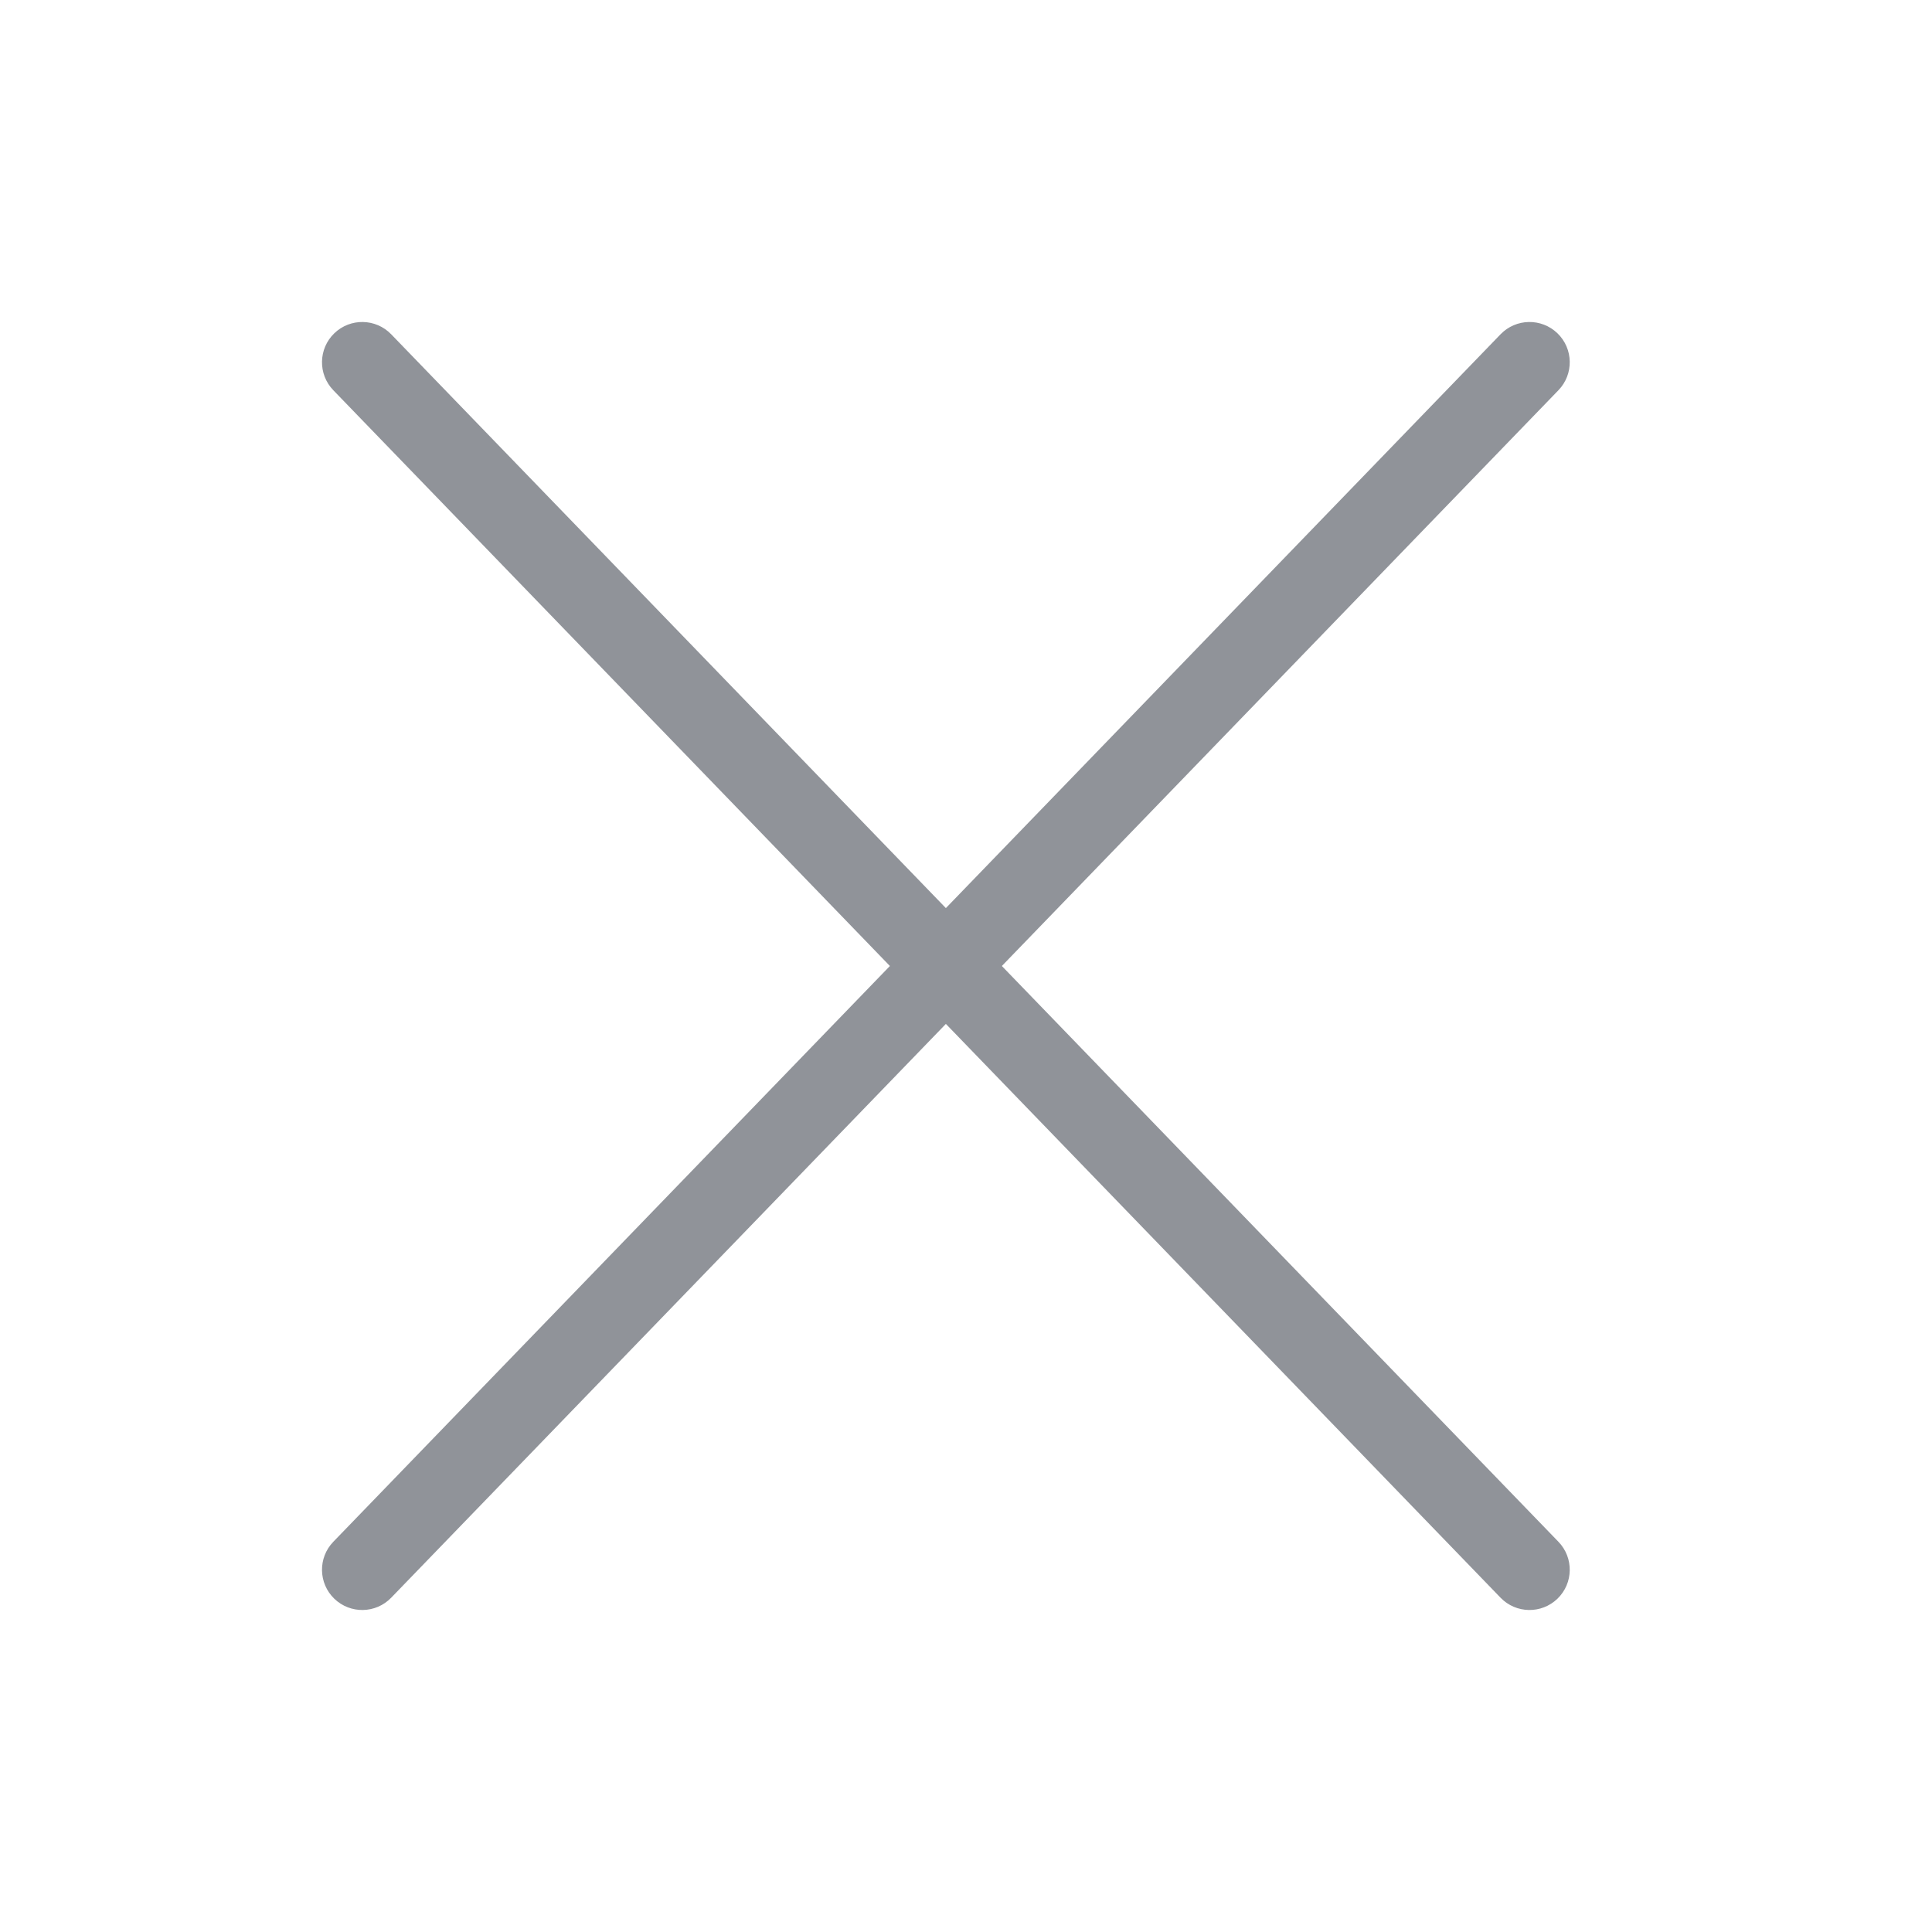<?xml version="1.0" standalone="no"?><!DOCTYPE svg PUBLIC "-//W3C//DTD SVG 1.1//EN" "http://www.w3.org/Graphics/SVG/1.1/DTD/svg11.dtd"><svg t="1641784954918" class="icon" viewBox="0 0 1024 1024" version="1.1" xmlns="http://www.w3.org/2000/svg" p-id="3560" xmlns:xlink="http://www.w3.org/1999/xlink" width="200" height="200"><defs><style type="text/css"></style></defs><path d="M176.662 817.173C168.473 825.644 168.702 839.15 177.173 847.338 185.644 855.527 199.15 855.298 207.338 846.827L826.005 206.827C834.194 198.356 833.965 184.85 825.494 176.662 817.023 168.473 803.517 168.702 795.328 177.173L176.662 817.173Z" p-id="3561" fill="#909399"></path><path d="M795.328 846.827C803.517 855.298 817.023 855.527 825.494 847.338 833.965 839.15 834.194 825.644 826.005 817.173L207.338 177.173C199.15 168.702 185.644 168.473 177.173 176.662 168.702 184.85 168.473 198.356 176.662 206.827L795.328 846.827Z" p-id="3562" fill="#909399"></path></svg>